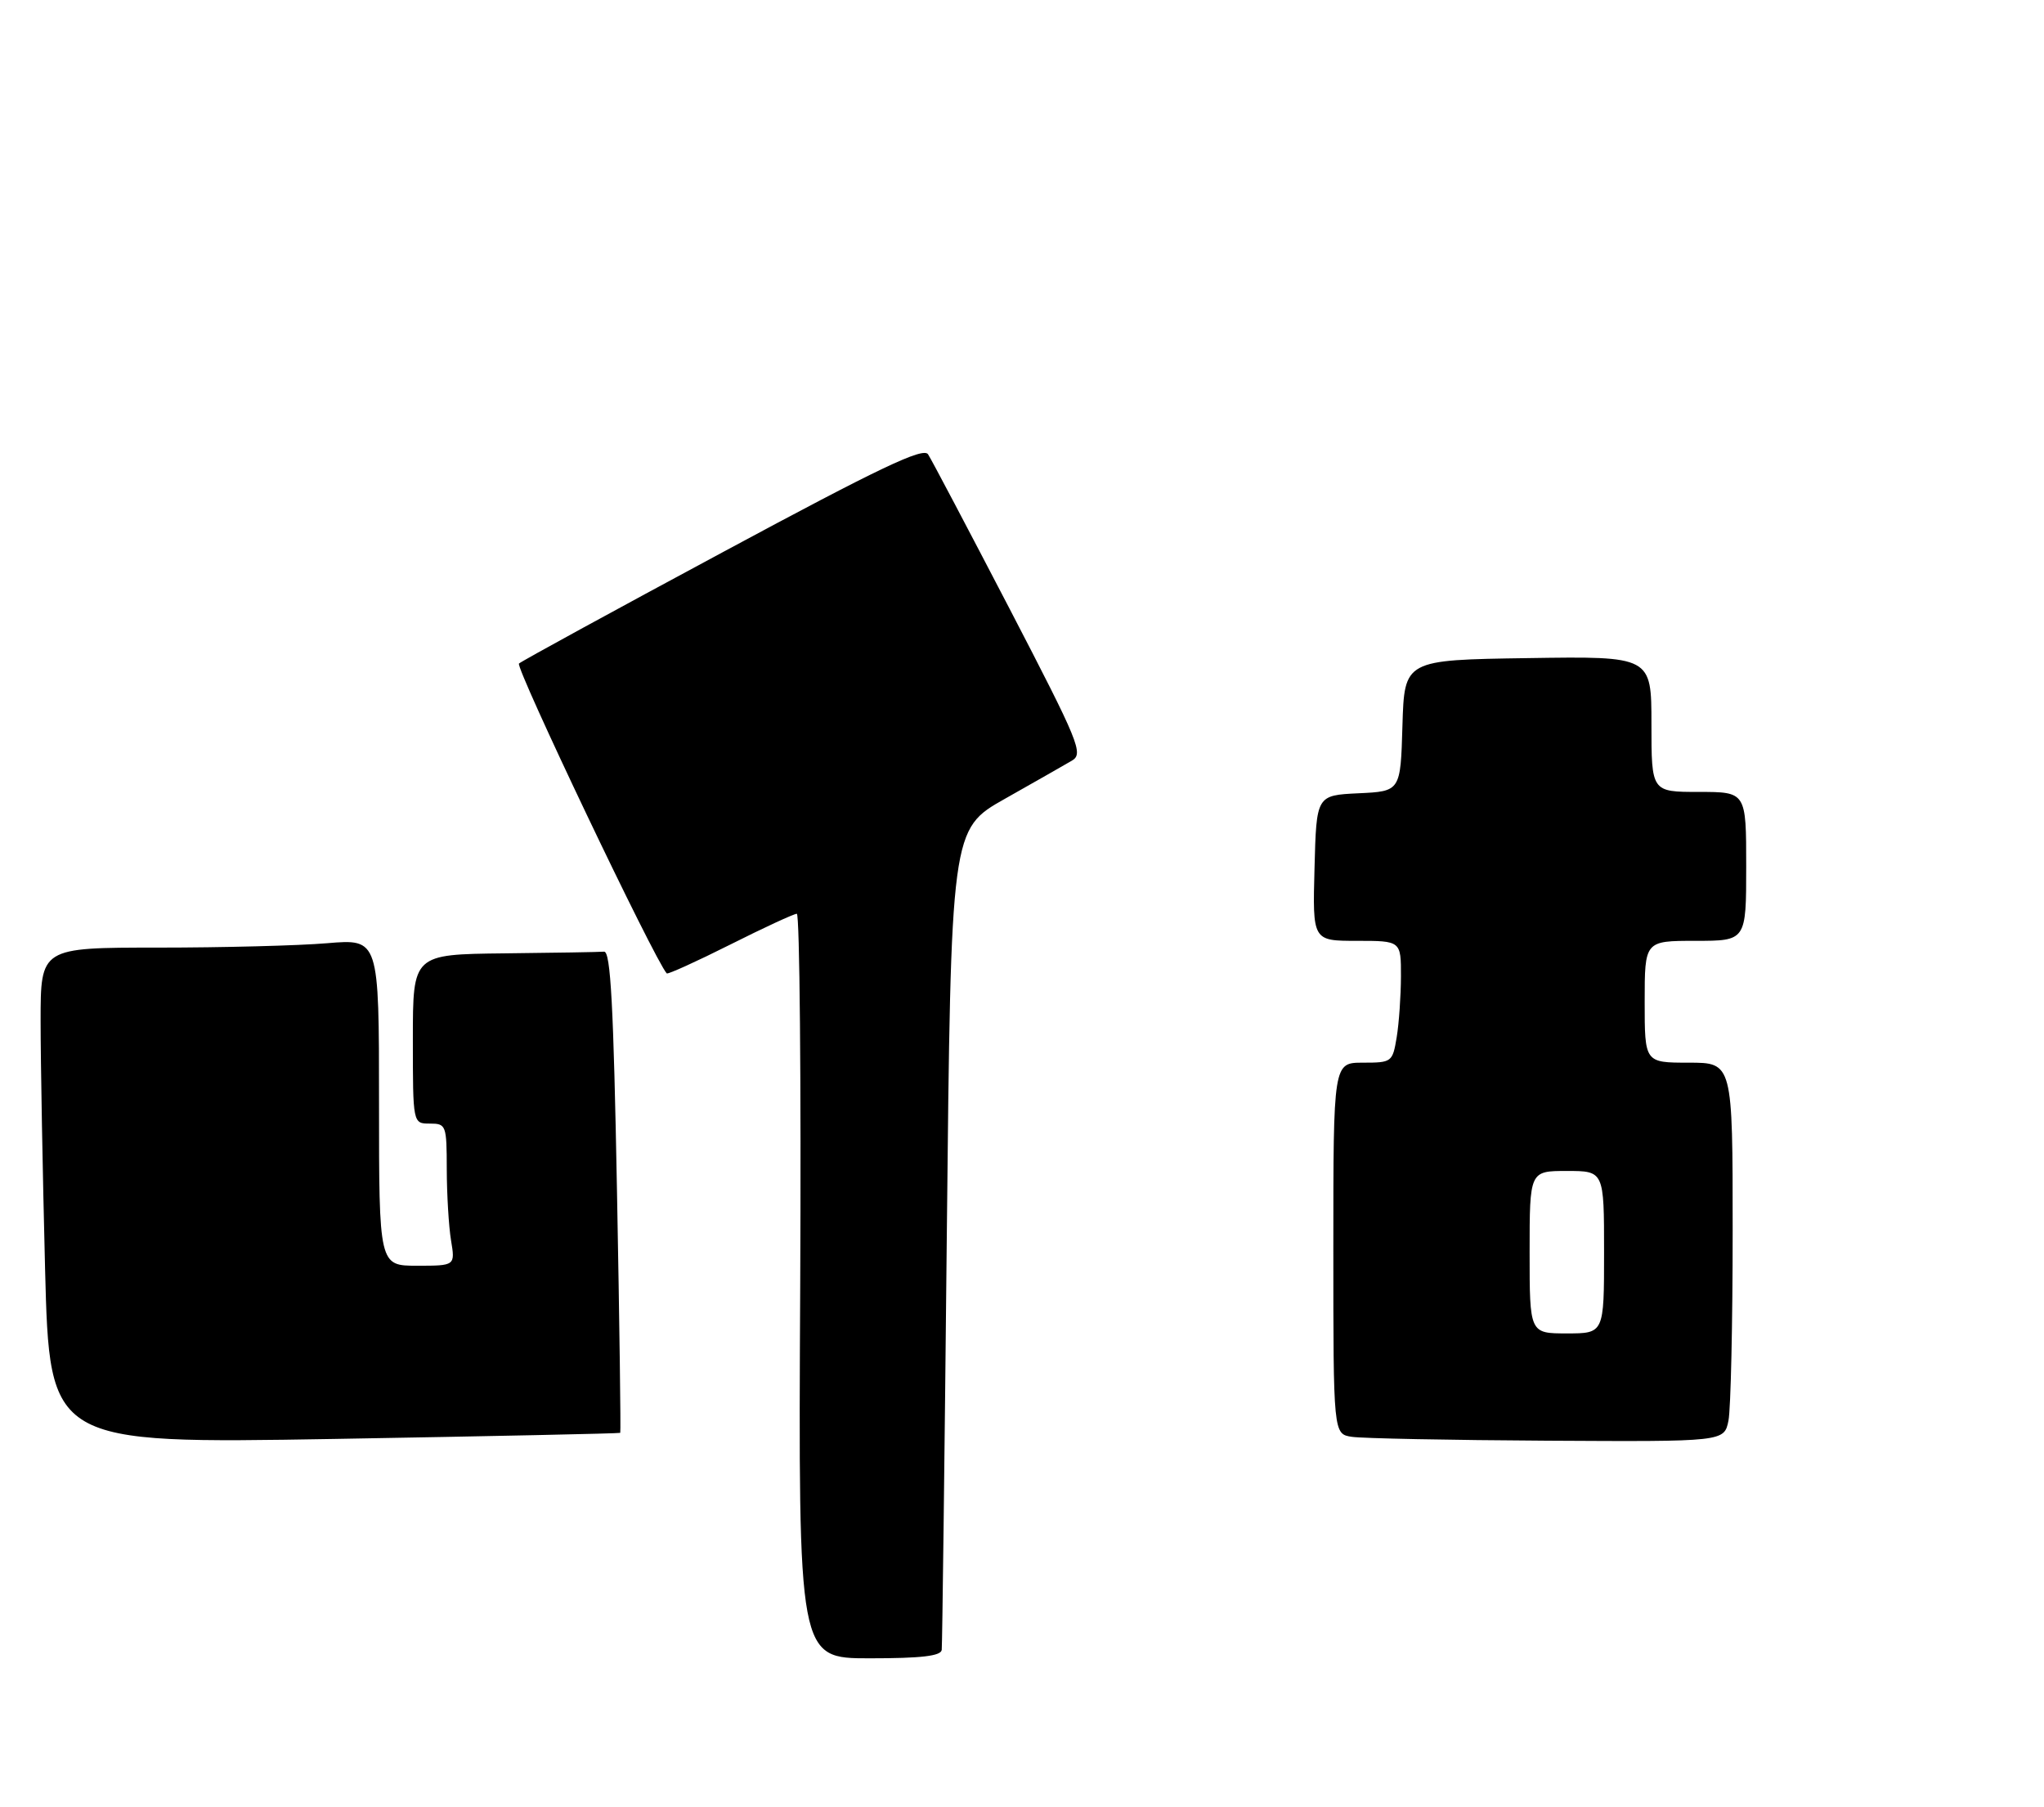 <?xml version="1.0" encoding="UTF-8" standalone="no"?>
<!DOCTYPE svg PUBLIC "-//W3C//DTD SVG 1.1//EN" "http://www.w3.org/Graphics/SVG/1.1/DTD/svg11.dtd" >
<svg xmlns="http://www.w3.org/2000/svg" xmlns:xlink="http://www.w3.org/1999/xlink" version="1.1" viewBox="0 0 302 267">
 <g >
 <path fill="currentColor"
d=" M 139.14 243.75 C 139.22 243.06 139.56 215.50 139.89 182.51 C 140.50 122.51 140.50 122.51 148.50 118.00 C 152.90 115.51 157.34 112.99 158.37 112.38 C 160.12 111.36 159.46 109.76 149.14 89.89 C 143.02 78.13 137.62 67.88 137.12 67.12 C 136.41 66.04 130.01 69.08 106.86 81.54 C 90.71 90.22 77.13 97.64 76.68 98.03 C 76.08 98.55 96.72 141.84 98.51 143.81 C 98.66 143.98 102.88 142.07 107.88 139.56 C 112.87 137.05 117.31 135.00 117.73 135.00 C 118.15 135.00 118.38 159.75 118.23 190.00 C 117.95 245.00 117.95 245.00 128.48 245.00 C 136.15 245.00 139.04 244.66 139.14 243.75 Z  M 91.64 211.69 C 91.74 211.58 91.53 195.53 91.16 176.00 C 90.65 148.54 90.22 140.52 89.25 140.60 C 88.56 140.66 81.92 140.77 74.50 140.85 C 61.00 141.00 61.00 141.00 61.00 153.50 C 61.00 166.00 61.00 166.00 63.50 166.00 C 65.92 166.00 66.00 166.22 66.01 172.75 C 66.02 176.46 66.30 181.19 66.64 183.25 C 67.26 187.00 67.26 187.00 61.63 187.00 C 56.00 187.00 56.00 187.00 56.00 162.85 C 56.00 138.71 56.00 138.71 48.35 139.35 C 44.14 139.71 32.89 140.00 23.35 140.00 C 6.00 140.00 6.00 140.00 6.00 150.84 C 6.00 156.80 6.30 173.29 6.66 187.49 C 7.33 213.30 7.33 213.30 49.39 212.59 C 72.53 212.19 91.54 211.79 91.64 211.69 Z  M 255.38 209.88 C 255.72 208.16 256.00 195.56 256.00 181.88 C 256.00 157.00 256.00 157.00 249.50 157.00 C 243.00 157.00 243.00 157.00 243.00 148.00 C 243.00 139.00 243.00 139.00 250.50 139.00 C 258.00 139.00 258.00 139.00 258.00 128.00 C 258.00 117.00 258.00 117.00 251.00 117.00 C 244.00 117.00 244.00 117.00 244.00 106.98 C 244.00 96.95 244.00 96.95 225.75 97.23 C 207.50 97.50 207.50 97.50 207.21 107.20 C 206.93 116.91 206.93 116.91 200.71 117.20 C 194.50 117.50 194.50 117.50 194.22 128.25 C 193.93 139.00 193.93 139.00 200.47 139.00 C 207.00 139.00 207.00 139.00 206.99 144.25 C 206.98 147.14 206.70 151.19 206.36 153.25 C 205.75 156.92 205.64 157.00 201.37 157.00 C 197.00 157.00 197.00 157.00 197.00 184.43 C 197.00 211.87 197.00 211.87 199.75 212.28 C 201.26 212.51 214.26 212.77 228.62 212.85 C 254.75 213.00 254.75 213.00 255.38 209.88 Z  M 226.00 185.00 C 226.00 173.00 226.00 173.00 231.50 173.00 C 237.00 173.00 237.00 173.00 237.00 185.00 C 237.00 197.00 237.00 197.00 231.50 197.00 C 226.00 197.00 226.00 197.00 226.00 185.00 Z "/>
</g>
</svg>